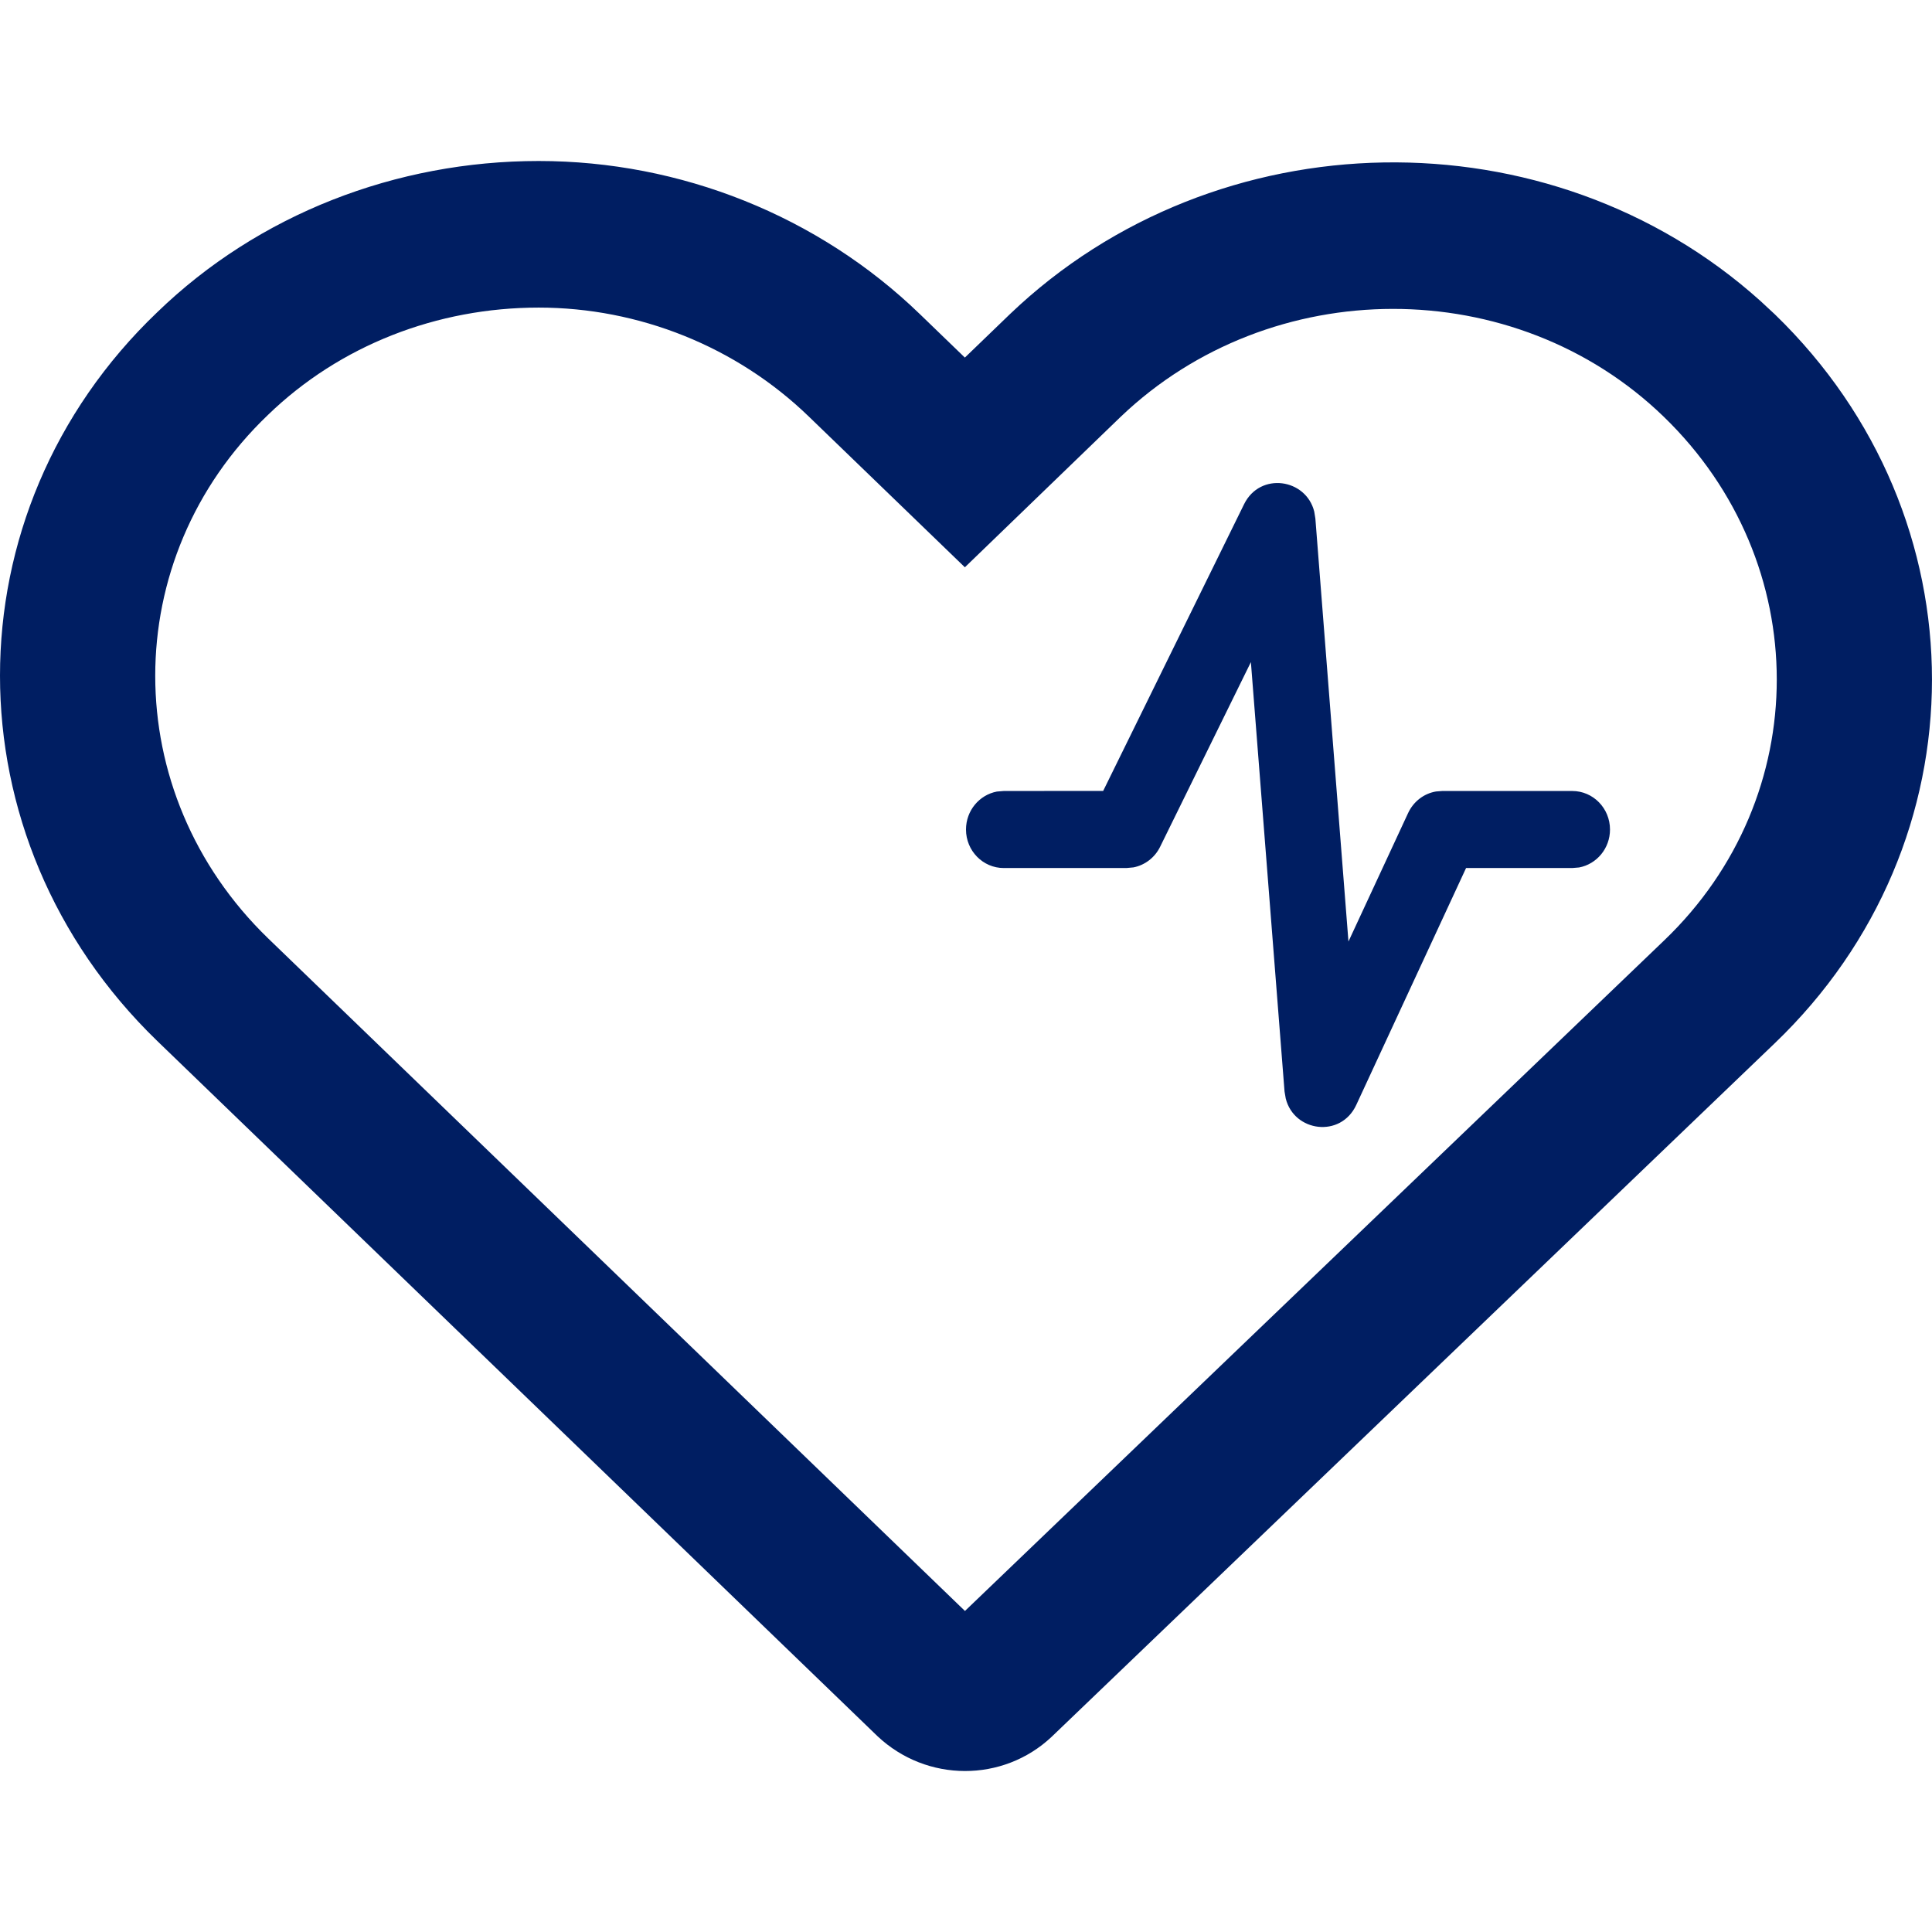 <?xml version="1.0" encoding="UTF-8"?>
<svg width="24px" height="24px" viewBox="0 0 24 24" version="1.1" xmlns="http://www.w3.org/2000/svg" xmlns:xlink="http://www.w3.org/1999/xlink">
    <!-- Generator: Sketch 63.1 (92452) - https://sketch.com -->
    <title>atom/icon/checkup</title>
    <desc>Created with Sketch.</desc>
    <g id="atom/icon/checkup" stroke="none" stroke-width="1" fill="none" fill-rule="evenodd">
        <path d="M6.692,2 C8.453,2 10.166,2.681 11.43,3.905 L11.43,3.905 L11.986,4.442 L12.546,3.902 C15.111,1.45 19.25,1.385 21.868,3.738 L21.868,3.738 L22.049,3.906 C24.651,6.425 24.651,10.468 22.043,12.963 L22.043,12.963 L13.063,21.576 C12.46,22.143 11.512,22.143 10.901,21.568 L10.901,21.568 L1.953,12.931 C-0.651,10.411 -0.651,6.367 1.953,3.879 C3.21,2.662 4.918,2 6.692,2 Z M6.692,3.821 C5.431,3.821 4.223,4.289 3.329,5.154 C1.461,6.939 1.461,9.848 3.332,11.658 L3.332,11.658 L11.987,20.012 L20.672,11.683 C22.539,9.897 22.539,6.988 20.668,5.177 C18.819,3.387 15.788,3.394 13.921,5.178 L13.921,5.178 L11.986,7.047 L10.05,5.177 C9.148,4.303 7.933,3.821 6.692,3.821 Z M16.326,6.355 L16.34,6.441 L16.751,11.696 L17.492,10.1 C17.559,9.956 17.689,9.857 17.839,9.832 L17.916,9.826 L19.531,9.826 C19.79,9.826 20,10.04 20,10.305 C20,10.54 19.834,10.735 19.616,10.776 L19.531,10.783 L18.212,10.783 L16.848,13.726 C16.655,14.141 16.075,14.061 15.972,13.646 L15.957,13.559 L15.539,8.225 L14.411,10.52 C14.345,10.654 14.221,10.748 14.08,10.775 L13.993,10.783 L12.469,10.783 C12.21,10.783 12,10.569 12,10.305 C12,10.069 12.166,9.874 12.384,9.833 L12.469,9.826 L13.704,9.825 L15.454,6.264 C15.653,5.859 16.224,5.945 16.326,6.355 Z" id="Combined-Shape" fill="#001E62" fill-rule="nonzero"></path>
    </g>
</svg>